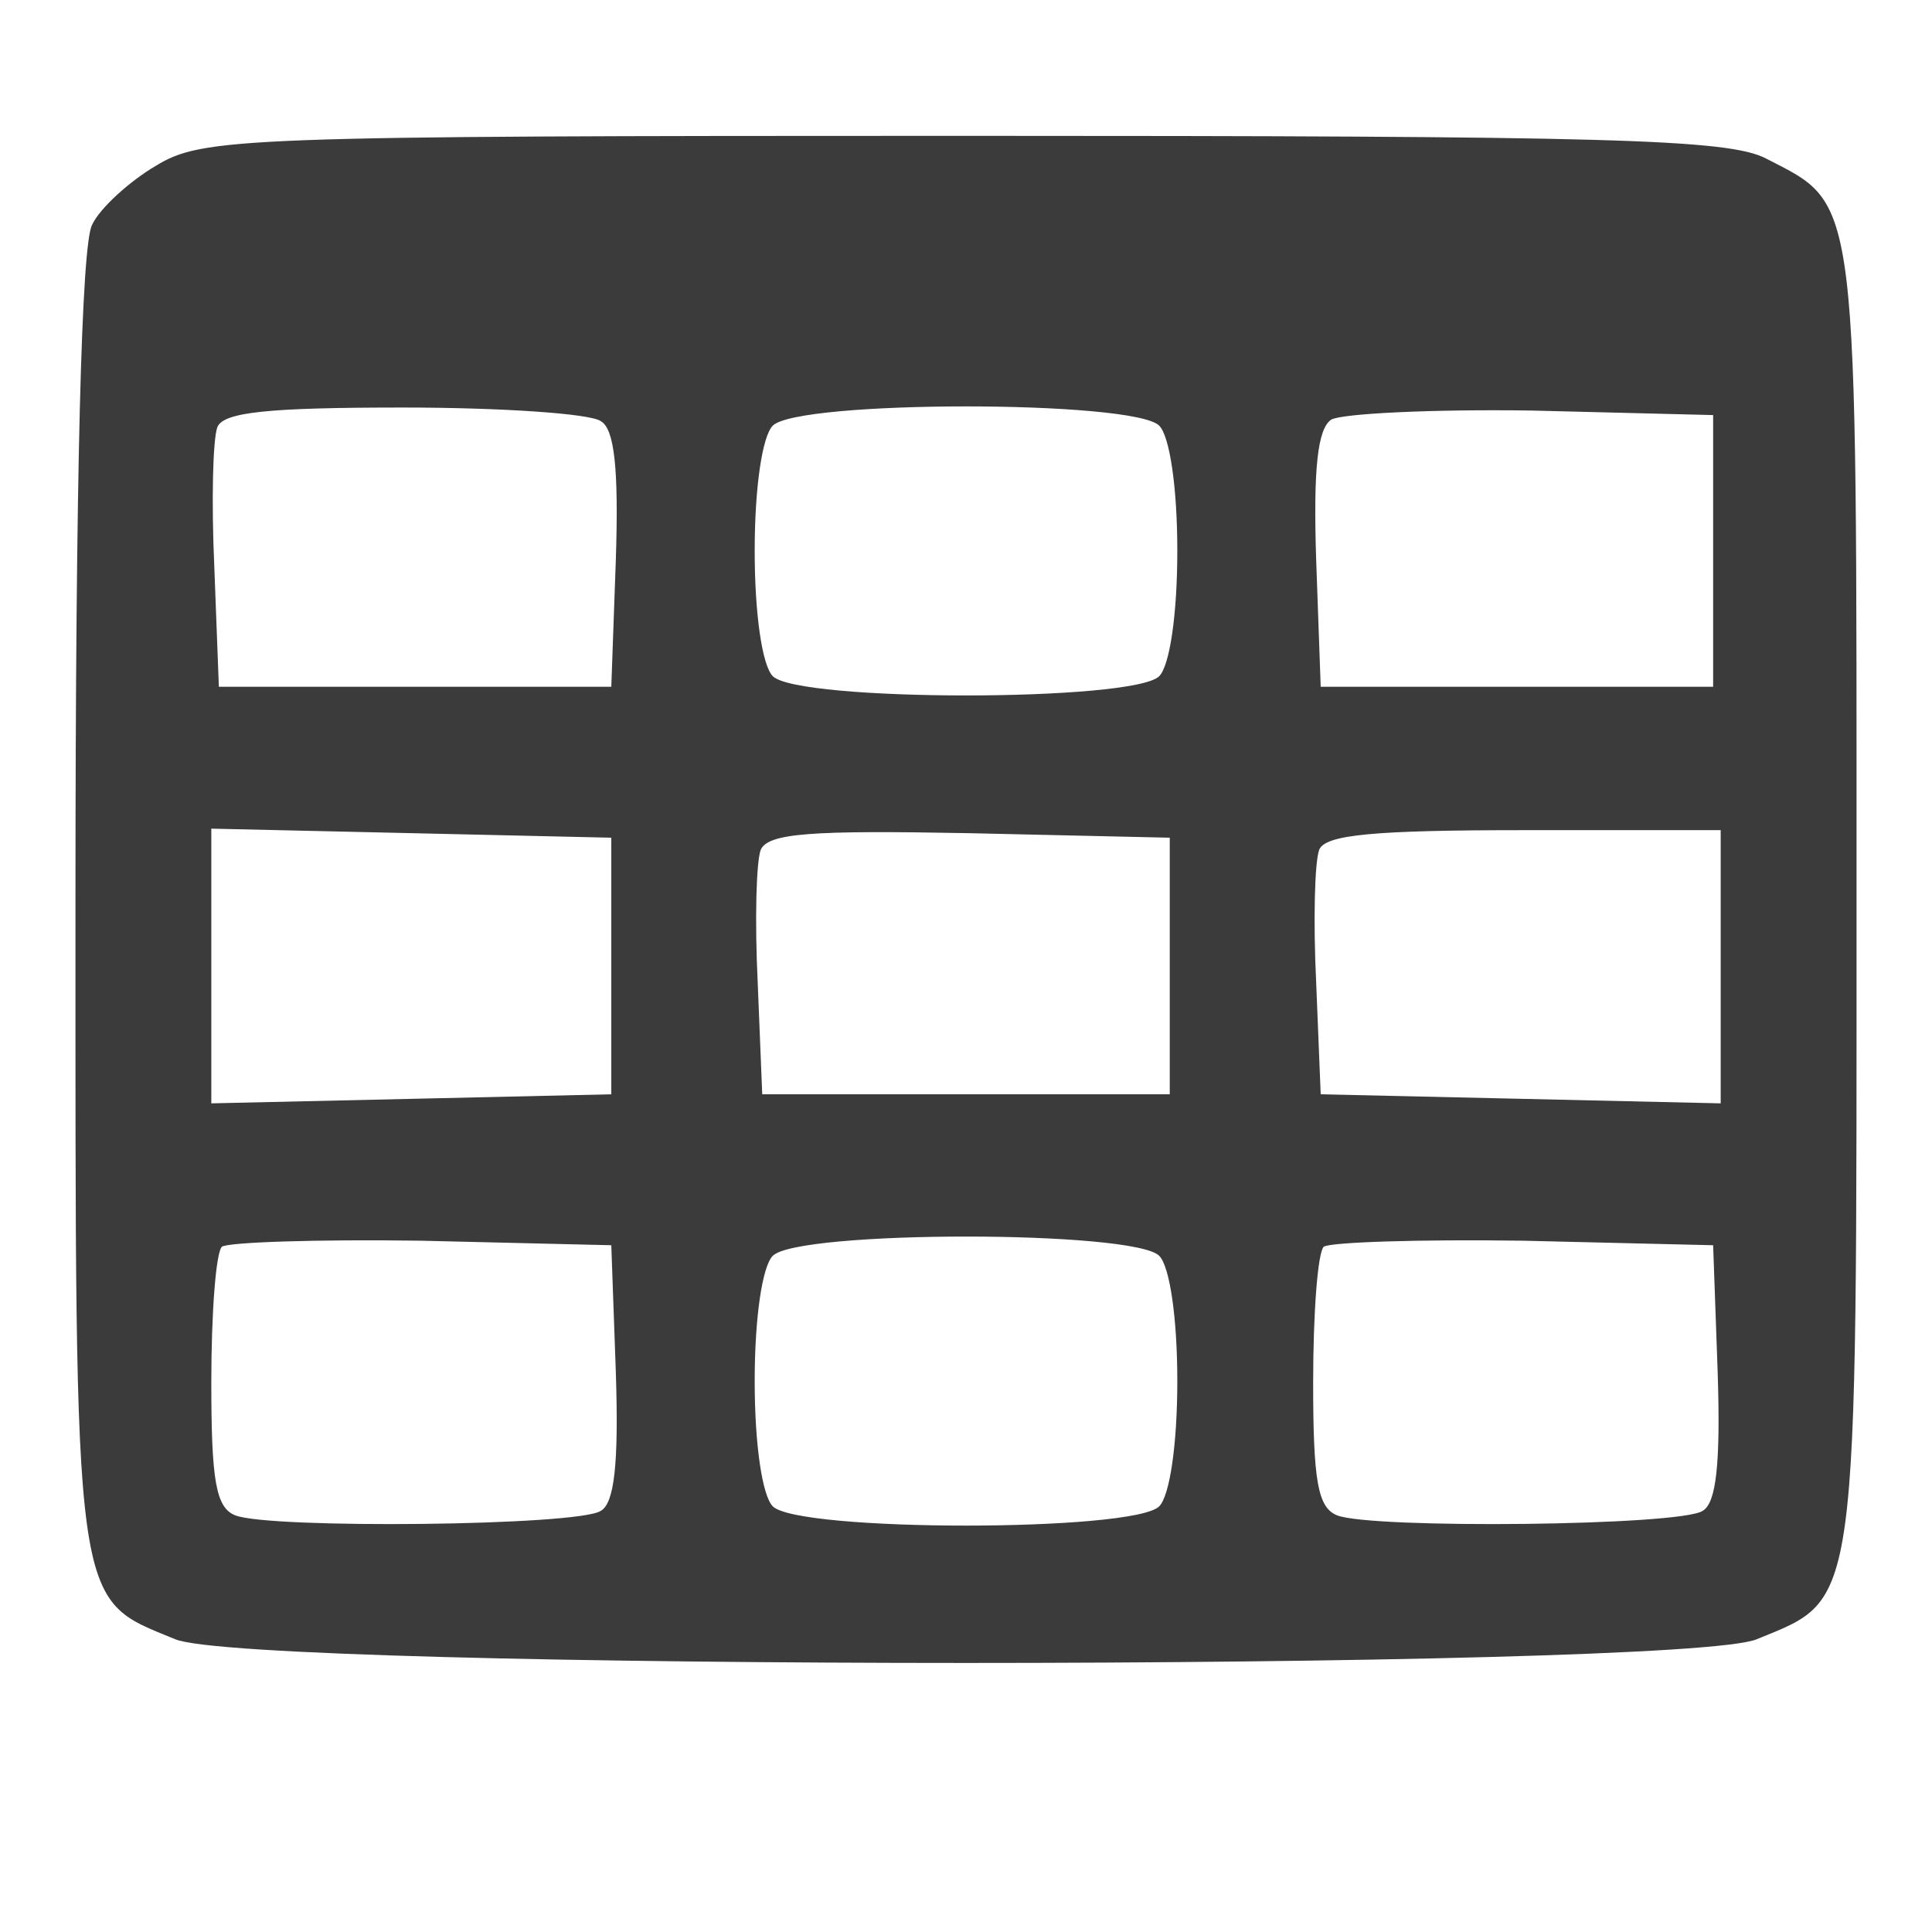 <?xml version="1.0" standalone="no"?>
<!DOCTYPE svg PUBLIC "-//W3C//DTD SVG 20010904//EN"
 "http://www.w3.org/TR/2001/REC-SVG-20010904/DTD/svg10.dtd">
<svg version="1.0" xmlns="http://www.w3.org/2000/svg"
 width="128pt" height="128pt" viewBox="0 0 128 128"
 preserveAspectRatio="xMidYMid meet">
<g transform="translate(0,128) scale(0.1,-0.1)"
fill="#3b3b3b" stroke="none">
<path d="M103 1170 c-17 -10 -37 -28 -42 -39 -7 -13 -11 -164 -11 -448 0 -475
-2 -461 66 -489 49 -21 999 -21 1048 0 68 28 66 14 66 491 0 472 2 458 -60
490 -25 13 -105 15 -532 15 -480 0 -504 -1 -535 -20z m295 -169 c9 -5 12 -31
10 -92 l-3 -84 -130 0 -130 0 -3 79 c-2 44 -1 85 2 93 4 10 34 13 123 13 65 0
124 -4 131 -9z m370 -3 c7 -7 12 -41 12 -83 0 -42 -5 -76 -12 -83 -17 -17
-239 -17 -256 0 -7 7 -12 41 -12 83 0 42 5 76 12 83 17 17 239 17 256 0z m367
-83 l0 -90 -130 0 -130 0 -3 84 c-2 61 1 87 10 93 7 4 67 7 133 6 l120 -3 0
-90z m-730 -275 l0 -85 -132 -3 -133 -3 0 91 0 91 133 -3 132 -3 0 -85z m370
0 l0 -85 -135 0 -135 0 -3 74 c-2 41 -1 80 2 88 5 11 33 13 138 11 l133 -3 0
-85z m365 0 l0 -91 -132 3 -133 3 -3 74 c-2 41 -1 80 2 88 4 10 36 13 136 13
l130 0 0 -90z m-732 -269 c2 -61 -1 -87 -10 -92 -15 -10 -219 -12 -242 -3 -13
5 -16 23 -16 88 0 46 3 86 7 90 4 3 63 5 132 4 l126 -3 3 -84z m360 77 c7 -7
12 -41 12 -83 0 -42 -5 -76 -12 -83 -17 -17 -239 -17 -256 0 -7 7 -12 41 -12
83 0 42 5 76 12 83 17 17 239 17 256 0z m370 -77 c2 -61 -1 -87 -10 -92 -15
-10 -219 -12 -242 -3 -13 5 -16 23 -16 88 0 46 3 86 7 90 4 3 63 5 132 4 l126
-3 3 -84z" />
</g>
</svg>
